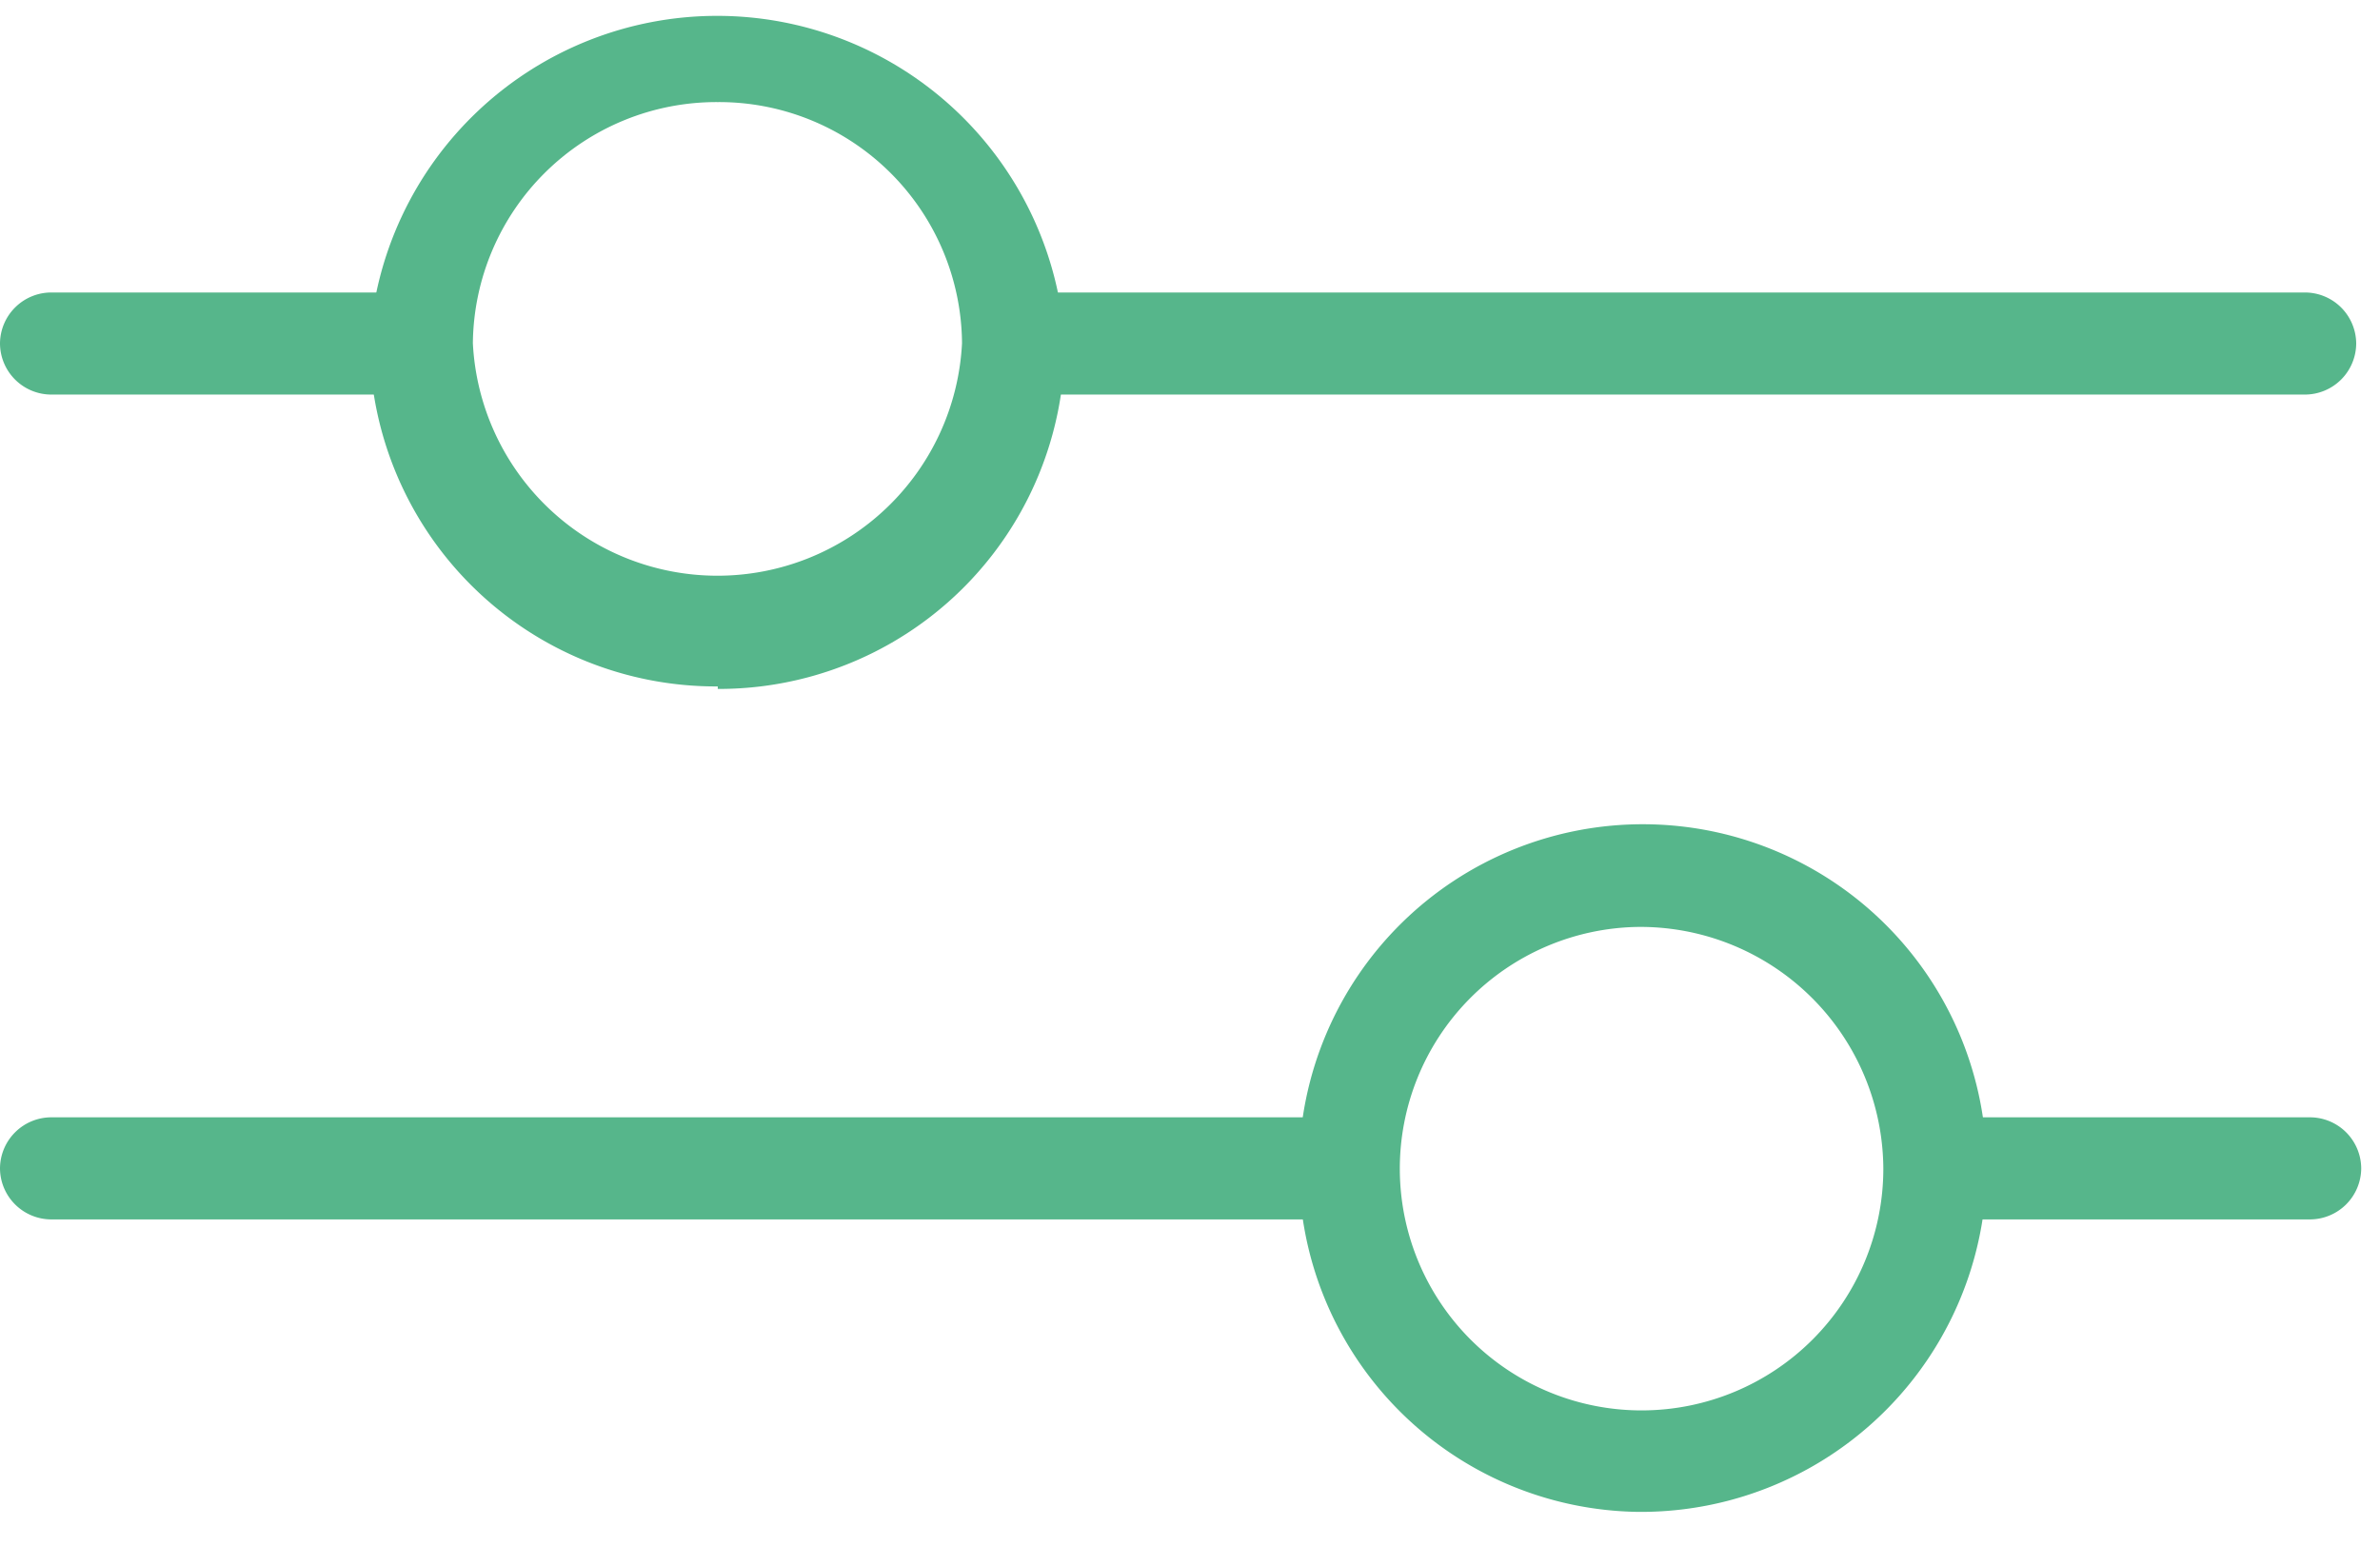<svg id="Livello_1" data-name="Livello 1" xmlns="http://www.w3.org/2000/svg" viewBox="0 0 38 25"><defs><style>.cls-1{fill:none;}.cls-2{fill:#56b68b;}</style></defs><title>control</title><g id="Asset"><g id="Control"><polygon id="Clip-2" class="cls-1" points="0 4.67 0 6.3 6.77 6.3 6.77 4.67 0 4.67"/><path id="Fill-1" class="cls-2" d="M6.77,4.67H.82A.82.82,0,0,0,0,5.48a.82.82,0,0,0,.82.82H6.69a11.4,11.4,0,0,1,.08-1.63"/><polygon id="Clip-5" class="cls-1" points="37.62 6.3 37.62 4.67 16.33 4.67 16.33 6.3 37.62 6.3"/><path id="Fill-4" class="cls-2" d="M36.8,4.67H16.41a4,4,0,0,1-.08,1.63H36.8a.82.82,0,0,0,.82-.82.82.82,0,0,0-.82-.81"/><polygon id="Clip-8" class="cls-1" points="17.01 0 5.91 0 5.91 10.96 17.01 10.96 17.01 0"/><path id="Fill-7" class="cls-2" d="M11.46,1.63A3.89,3.89,0,0,0,7.55,5.48a3.91,3.91,0,0,0,7.81,0,3.88,3.88,0,0,0-3.9-3.85m0,9.33A5.53,5.53,0,0,1,5.9,5.48,5.56,5.56,0,0,1,17,5.48,5.52,5.52,0,0,1,11.46,11"/><polygon id="Clip-11" class="cls-1" points="37.62 19.47 37.62 17.84 30.82 17.84 30.82 19.47 37.62 19.47"/><path id="Fill-10" class="cls-2" d="M36.8,17.84H31a3.13,3.13,0,0,1-.12,1.57.14.14,0,0,1,0,.06h6a.82.82,0,0,0,.82-.81.82.82,0,0,0-.82-.82"/><path id="Fill-13" class="cls-2" d="M21.4,17.84H.82a.82.82,0,0,0-.82.82.82.82,0,0,0,.82.81H21.75a3.54,3.54,0,0,1-.35-1.63"/><path id="Fill-15" class="cls-2" d="M26.16,14.8a3.86,3.86,0,1,0,3.91,3.86,3.88,3.88,0,0,0-3.91-3.86m0,9.34a5.49,5.49,0,1,1,5.56-5.48,5.52,5.52,0,0,1-5.56,5.48"/></g></g></svg>